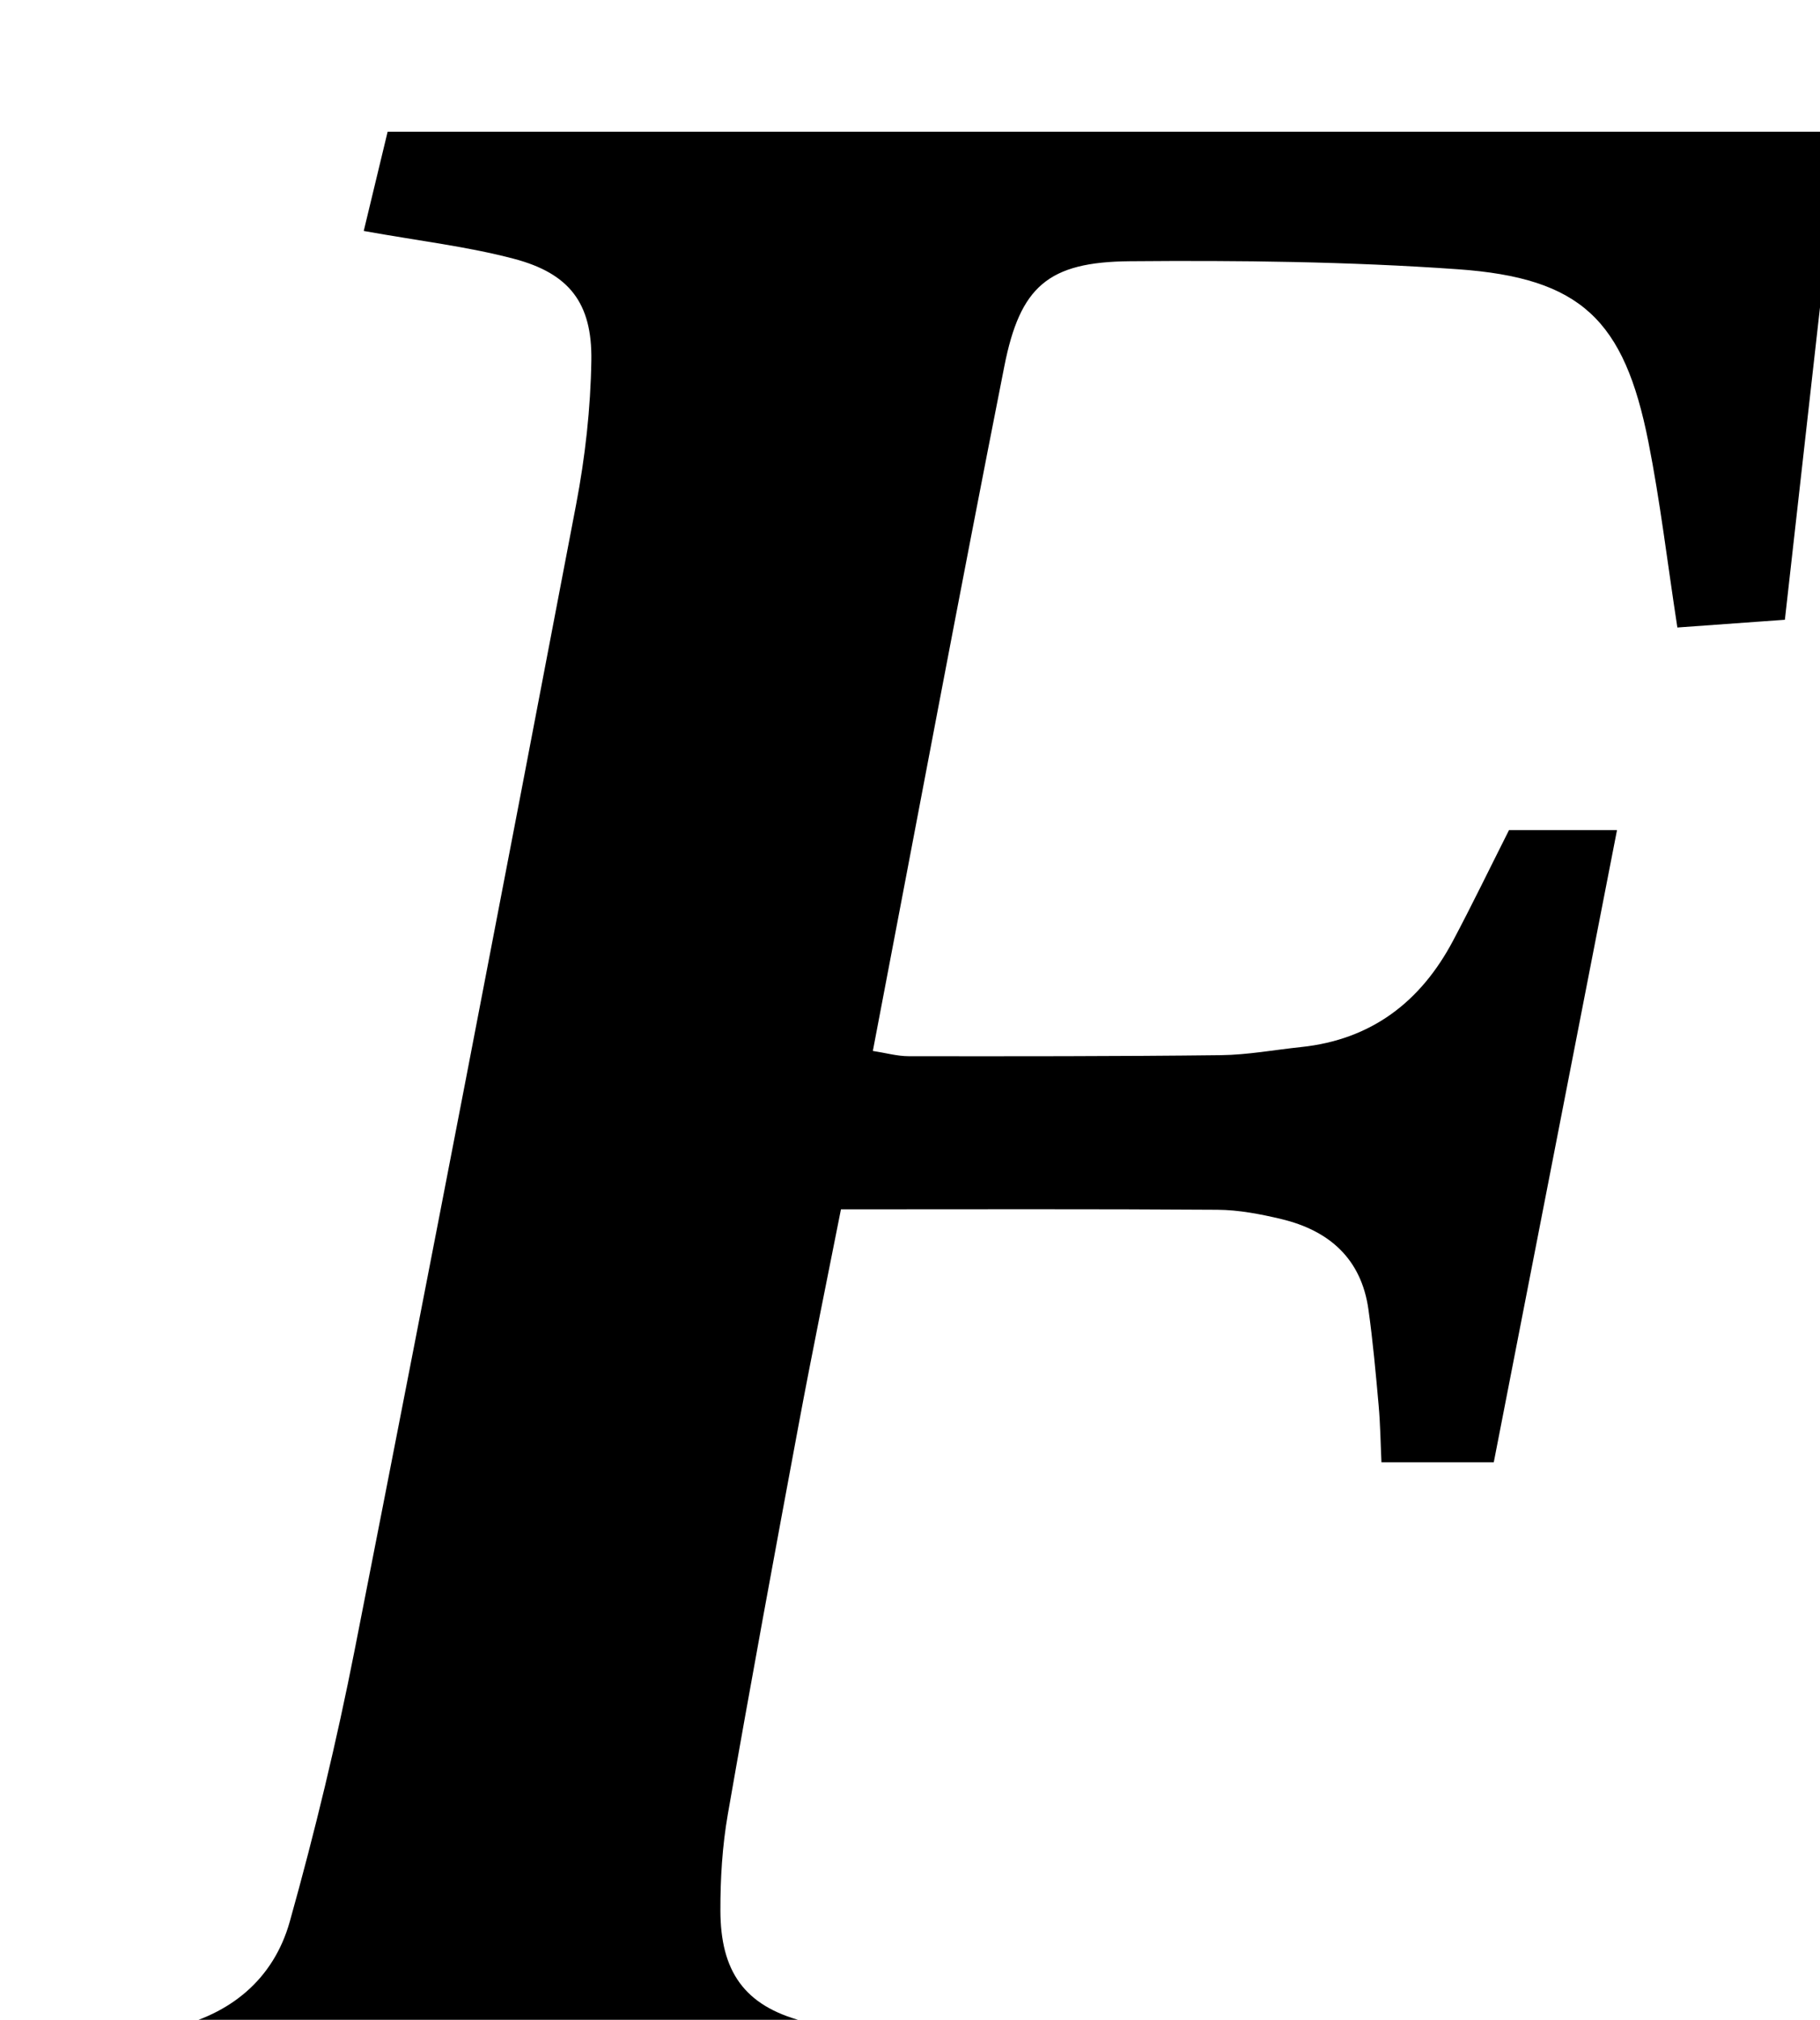 <?xml version="1.0" encoding="iso-8859-1"?>
<!-- Generator: Adobe Illustrator 25.2.1, SVG Export Plug-In . SVG Version: 6.00 Build 0)  -->
<svg version="1.1" xmlns="http://www.w3.org/2000/svg" xmlns:xlink="http://www.w3.org/1999/xlink" x="0px" y="0px"
	 viewBox="0 0 168.966 187.465" style="enable-background:new 0 0 168.966 187.465;" xml:space="preserve">
<g>
	<path d="M33.769,21.437c0.774-3.213,1.499-6.225,2.218-9.21c45.03,0,89.638,0,134.812,0c-1.698,15.096-3.363,29.904-5.093,45.295
		c-3.464,0.249-6.672,0.48-9.982,0.719c-0.943-6.132-1.598-11.731-2.693-17.242c-2.248-11.316-6.261-15.203-17.696-16.009
		c-10.119-0.713-20.299-0.83-30.448-0.743c-7.581,0.065-10.182,2.341-11.647,9.752c-4.159,21.04-8.107,42.121-12.206,63.542
		c1.202,0.185,2.264,0.489,3.326,0.49c9.665,0.009,19.33,0.017,28.994-0.097c2.482-0.029,4.959-0.493,7.439-0.753
		c6.513-0.683,11.085-4.179,14.093-9.845c1.789-3.371,3.452-6.809,5.21-10.293c3.218,0,6.328,0,10.025,0
		c-3.837,19.678-7.609,39.02-11.442,58.68c-3.37,0-6.617,0-10.427,0c-0.081-1.736-0.103-3.507-0.26-5.267
		c-0.265-2.979-0.533-5.963-0.949-8.923c-0.661-4.711-3.651-7.328-8.091-8.388c-1.936-0.462-3.946-0.848-5.925-0.862
		c-11.48-0.08-22.962-0.039-34.954-0.039c-1.292,6.55-2.657,13.171-3.896,19.816c-2.256,12.101-4.494,24.205-6.607,36.331
		c-0.511,2.935-0.697,5.961-0.689,8.944c0.015,5.603,2.196,8.826,7.657,10.257c4.639,1.216,9.493,1.611,14.255,2.351
		c0.811,0.126,1.636,0.158,2.996,0.284c-0.722,3.209-1.393,6.193-2.129,9.466c-29.177,0-58.262,0-87.828,0
		c0.763-3.205,1.482-6.223,2.178-9.146c4.133-0.803,8.053-1.473,11.929-2.338c5.47-1.222,9.468-4.526,10.965-9.863
		c2.33-8.31,4.355-16.728,6.021-25.197c6.968-35.417,13.793-70.863,20.56-106.319c0.838-4.393,1.345-8.906,1.415-13.373
		c0.084-5.326-2.047-8.079-7.176-9.434C43.413,22.882,38.936,22.366,33.769,21.437z"/>
</g>
</svg>
